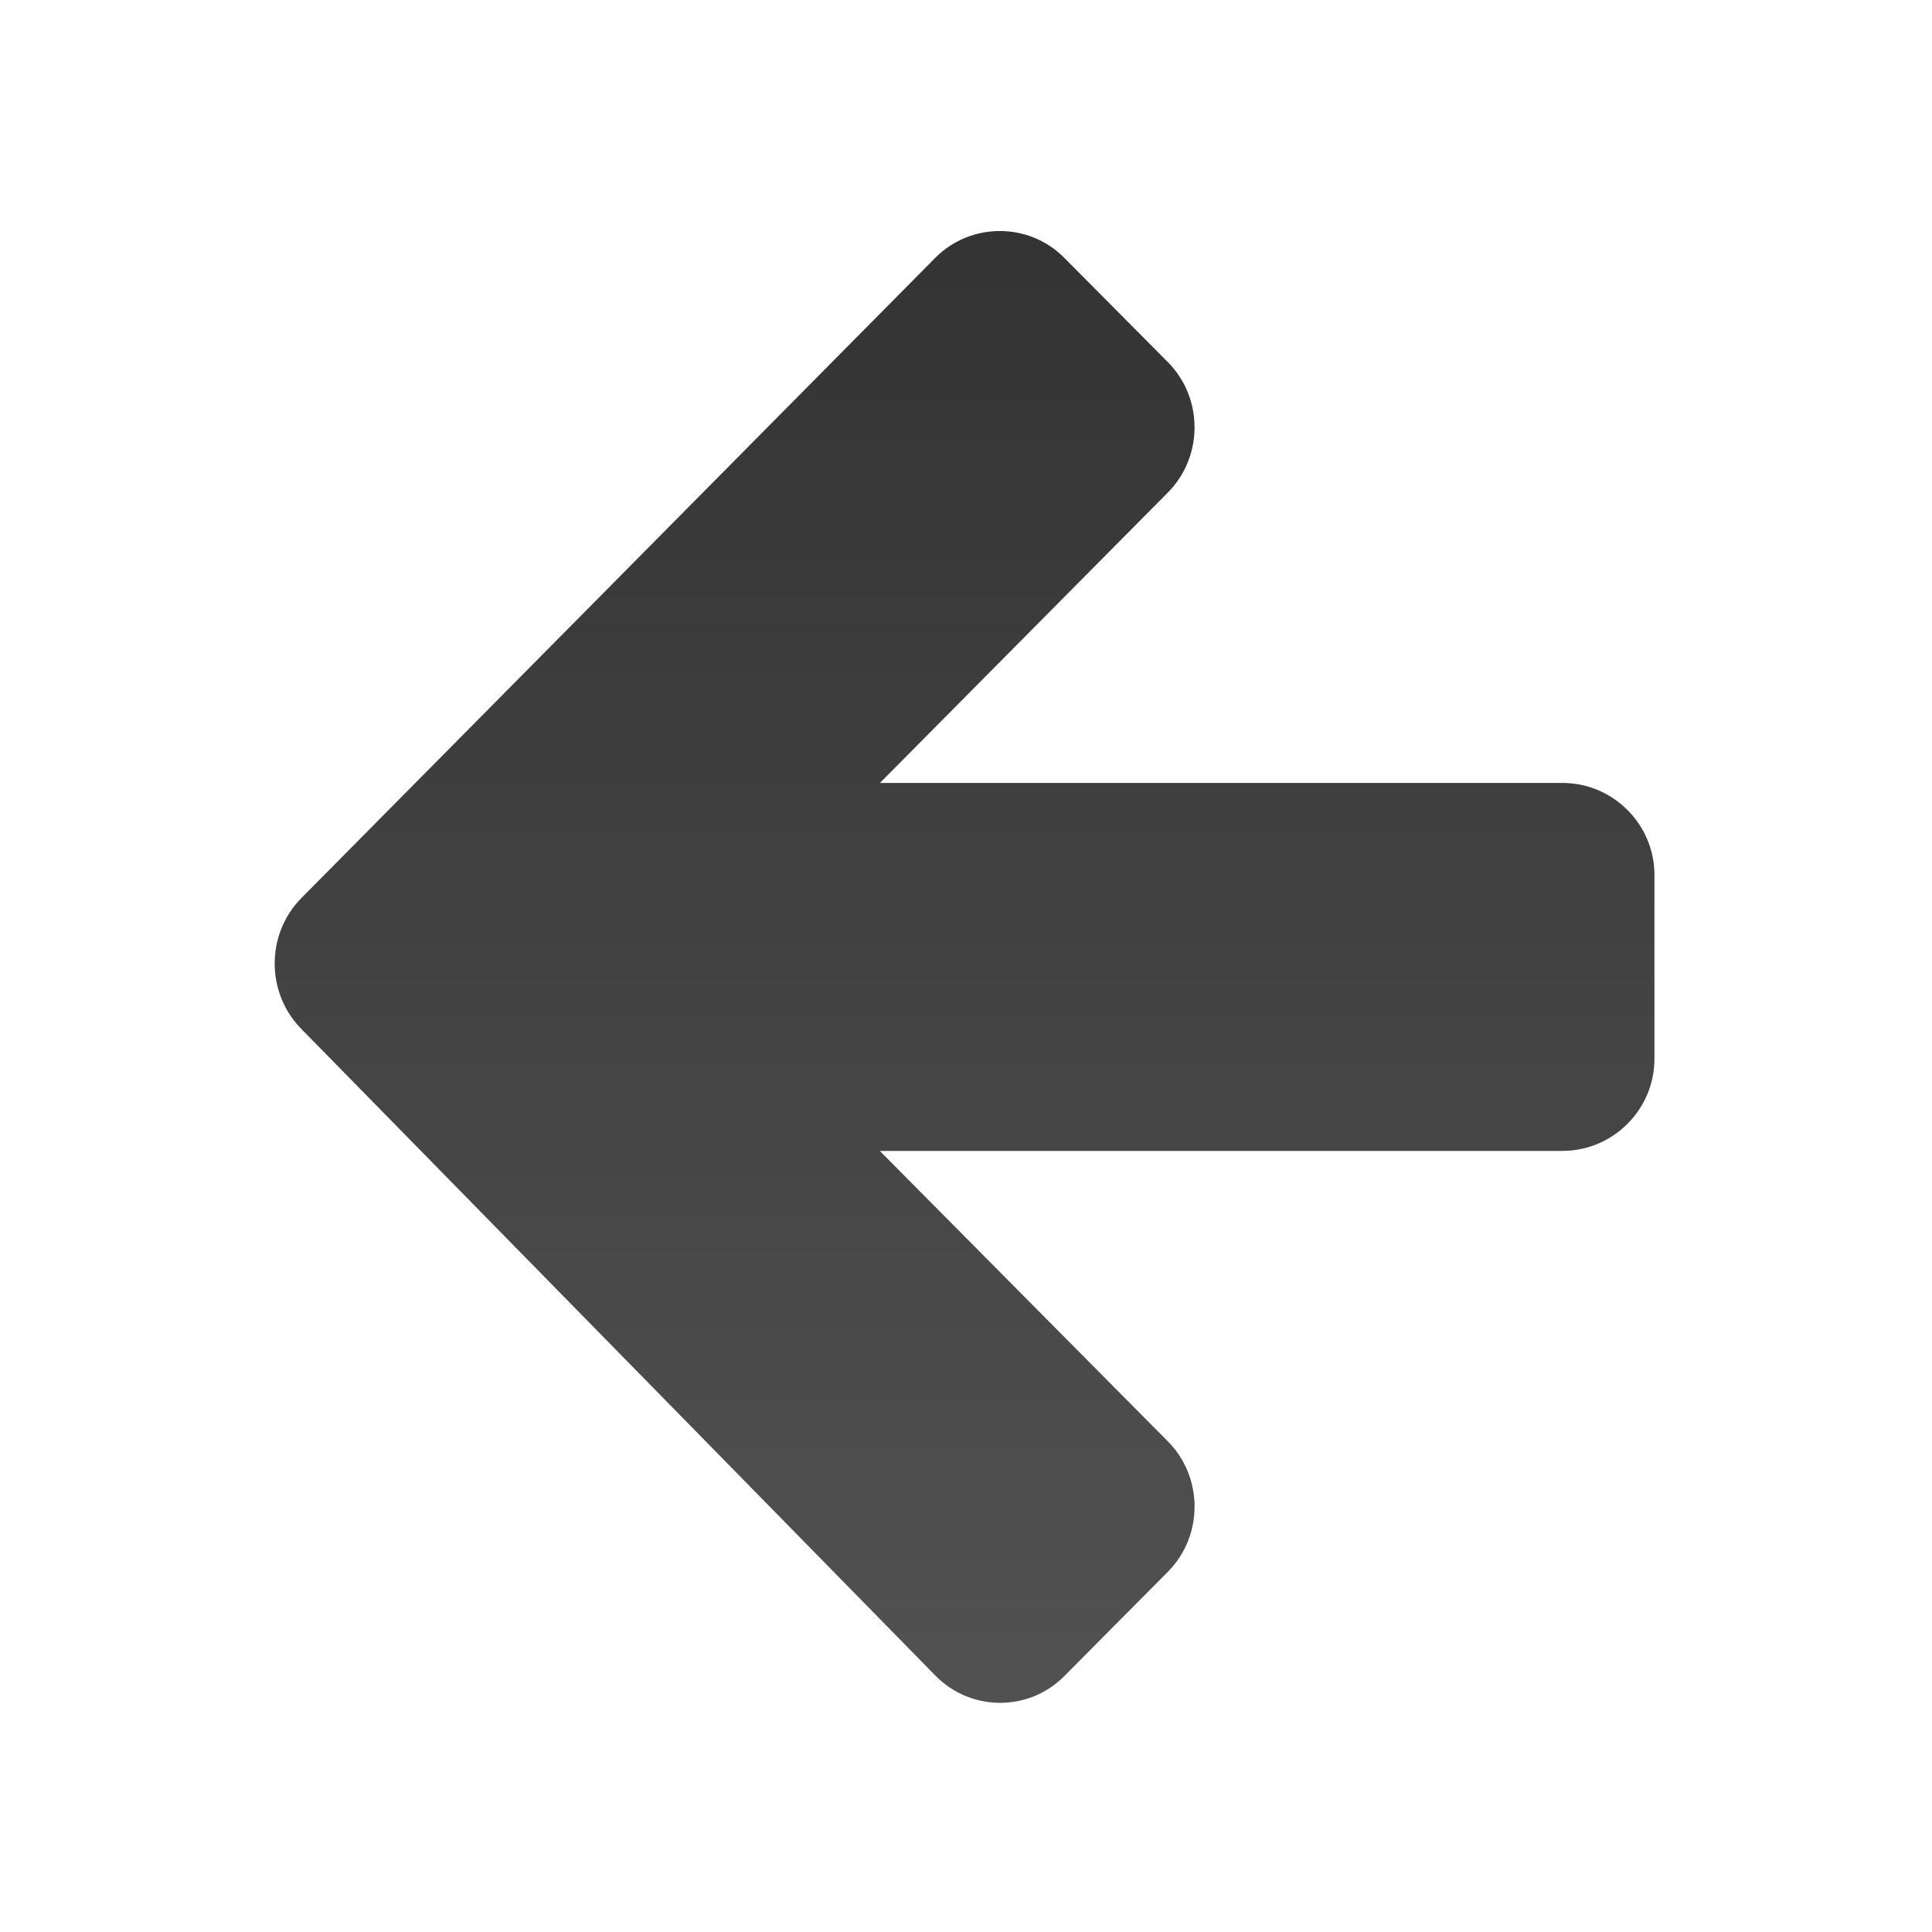 <?xml version="1.0" encoding="UTF-8" standalone="no"?>
<svg
   xmlns:dc="http://purl.org/dc/elements/1.1/"
   xmlns:cc="http://creativecommons.org/ns#"
   xmlns:rdf="http://www.w3.org/1999/02/22-rdf-syntax-ns#"
   xmlns:svg="http://www.w3.org/2000/svg"
   xmlns="http://www.w3.org/2000/svg"
   xmlns:xlink="http://www.w3.org/1999/xlink"
   xmlns:sodipodi="http://sodipodi.sourceforge.net/DTD/sodipodi-0.dtd"
   xmlns:inkscape="http://www.inkscape.org/namespaces/inkscape"
   version="1.1"
   id="toolbarButton-back"
   x="0px"
   y="0px"
   width="36"
   height="36"
   viewBox="0 0 36 36"
   xml:space="preserve"
   inkscape:version="0.48.4 r9939"
   sodipodi:docname="toolbarButton-back.svg"><sodipodi:namedview
     pagecolor="#ffffff"
     bordercolor="#666666"
     borderopacity="1"
     objecttolerance="10"
     gridtolerance="10"
     guidetolerance="10"
     inkscape:pageopacity="0"
     inkscape:pageshadow="2"
     inkscape:window-width="1299"
     inkscape:window-height="480"
     id="namedview20"
     showgrid="false"
     inkscape:zoom="6.5555556"
     inkscape:cx="1.2008364"
     inkscape:cy="15.255327"
     inkscape:window-x="49"
     inkscape:window-y="28"
     inkscape:window-maximized="0"
     inkscape:current-layer="toolbarButton-back" /><defs
     id="defs3"><linearGradient
       id="gradientOverlay"
       x1="1.033"
       y1="0.968"
       x2="1.033"
       y2="16.46"
       gradientTransform="scale(0.968,1.033)"
       gradientUnits="userSpaceOnUse"><stop
         id="transparentStop"
         style="stop-color:#ffffff;stop-opacity:0"
         offset="0" /><stop
         id="translucentStop"
         style="stop-color:#ffffff;stop-opacity:0.15"
         offset="1" /></linearGradient><filter
       id="blur"
       color-interpolation-filters="sRGB"><feGaussianBlur
         stdDeviation=".3"
         in="SourceGraphic"
         id="feGaussianBlur9" /></filter><path
       id="glyphShape"
       d="M 15,7 H 7.58 L 10.711,3.842 C 11.097,3.452 11.097,2.815 10.71,2.425 L 9.585,1.292 C 9.199,0.902 8.567,0.903 8.181,1.292 L 1.291,8.251 C 0.905,8.641 0.903,9.28 1.288,9.672 l 6.896,7.033 c 0.384,0.392 1.015,0.394 1.401,0.004 l 1.125,-1.133 c 0.387,-0.39 0.387,-1.027 10e-4,-1.417 L 7.578,11 H 15 c 0.55,0 1,-0.45 1,-1 V 8 C 16,7.45 15.55,7 15,7 z"
       inkscape:connector-curvature="0" /><clipPath
       id="mask"
       maskUnits="objectBoundingBox"
       maskContentUnits="objectBoundingBox"><use
         xlink:href="#glyphShape"
         style="fill:#ffffff"
         id="use13"
         x="0"
         y="0"
         width="18"
         height="18" /></clipPath></defs><use
     xlink:href="#glyphShape"
     style="fill-opacity:0.8"
     id="use15"
     x="0"
     y="0"
     width="18"
     height="18"
     transform="matrix(1.714,0,0,1.714,3.404,2.591)" /><use
     xlink:href="#glyphShape"
     style="fill:url(#gradientOverlay)"
     id="use17"
     x="0"
     y="0"
     width="18"
     height="18"
     transform="matrix(1.714,0,0,1.714,3.404,2.591)" /><path
     id="innerShadow"
     d="m 9.001,17.291 c -0.131,0 -0.254,-0.052 -0.346,-0.146 L 1.644,10.3 C 1.453,10.105 1,9.25 1.646,8.604 L 8.536,1.645 C 8.628,1.551 8.752,1.5 8.884,1.5 9.015,1.5 9.138,1.551 9.23,1.644 l 1.76,1.625 c 0.192,0.193 0.192,0.52 10e-4,0.713 L 7.483,7.5 h 8.132 c 0.275,0 0.5,0.224 0.5,0.5 v 2.725 c 0,0.275 -0.225,0.5 -0.5,0.5 H 7.731 l 3.522,3.33 c 0.191,0.192 0.191,0.52 0,0.712 L 9.344,17.148 C 9.253,17.24 9.131,17.291 9.001,17.291 z"
     style="fill:none;stroke-miterlimit:10;stroke-opacity:0.7;filter:url(#blur)"
     clip-path="url(#mask)"
     inkscape:connector-curvature="0"
     transform="matrix(1.714,0,0,1.714,3.404,2.591)" /></svg>